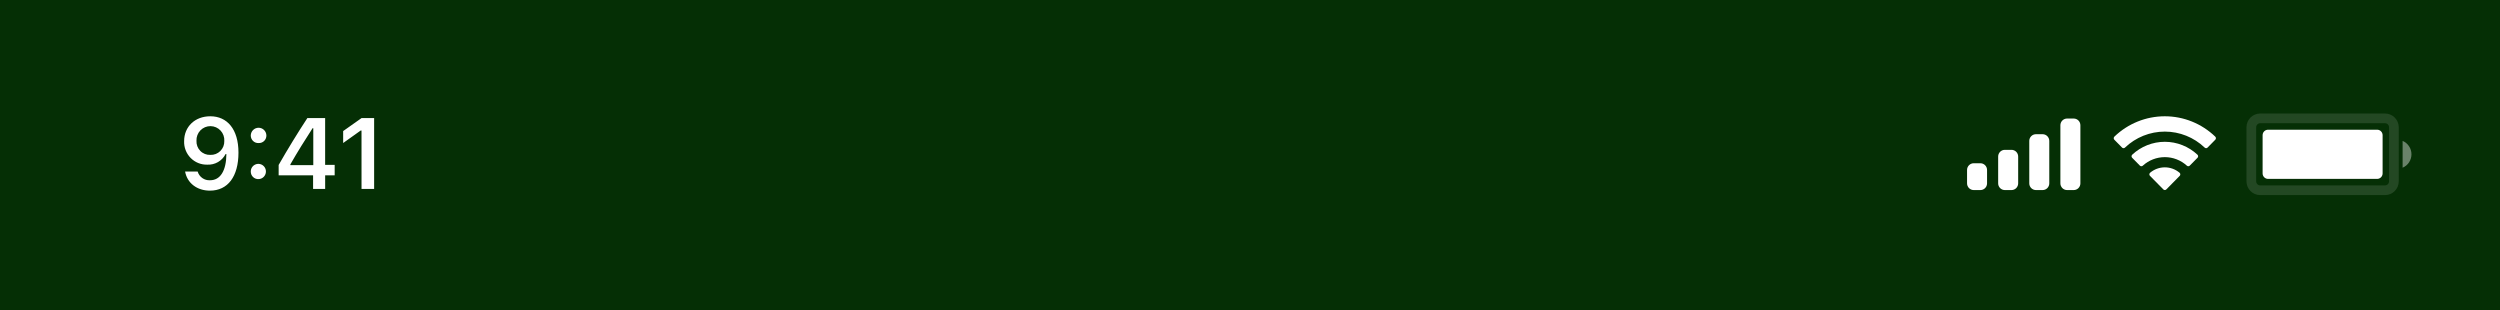 <svg width="258" height="32" viewBox="0 0 258 32" fill="none" xmlns="http://www.w3.org/2000/svg">
<rect width="258" height="32" fill="#052F05"/>
<g opacity="0.35">
<path opacity="0.35" d="M246.133 12.215H233.253C232.747 12.215 232.337 12.628 232.337 13.137V18.712C232.337 19.221 232.747 19.634 233.253 19.634H246.133C246.64 19.634 247.05 19.221 247.05 18.712V13.137C247.05 12.628 246.64 12.215 246.133 12.215Z" stroke="white" stroke-miterlimit="10"/>
</g>
<path opacity="0.4" d="M247.949 14.54V17.308C248.22 17.194 248.451 17.001 248.614 16.755C248.776 16.508 248.863 16.219 248.863 15.924C248.863 15.628 248.776 15.339 248.613 15.093C248.451 14.847 248.22 14.654 247.949 14.54" fill="white"/>
<path d="M245.321 13.386H234.065C233.754 13.386 233.501 13.64 233.501 13.953V17.895C233.501 18.208 233.754 18.462 234.065 18.462H245.321C245.633 18.462 245.885 18.208 245.885 17.895V13.953C245.885 13.64 245.633 13.386 245.321 13.386Z" fill="white"/>
<path d="M223.411 19.613C223.382 19.613 223.354 19.607 223.328 19.596C223.302 19.585 223.278 19.569 223.258 19.549L221.878 18.149C221.856 18.128 221.84 18.103 221.829 18.076C221.818 18.048 221.812 18.019 221.813 17.989C221.814 17.959 221.821 17.93 221.833 17.903C221.845 17.876 221.863 17.852 221.884 17.832C222.311 17.469 222.852 17.27 223.411 17.27C223.97 17.27 224.511 17.469 224.937 17.832C224.959 17.852 224.977 17.876 224.989 17.903C225.001 17.93 225.008 17.959 225.008 17.989C225.009 18.019 225.004 18.048 224.992 18.076C224.981 18.103 224.965 18.128 224.944 18.149L223.564 19.549C223.544 19.569 223.52 19.585 223.494 19.596C223.468 19.607 223.439 19.613 223.411 19.613ZM225.834 17.157C225.778 17.157 225.726 17.136 225.685 17.098C225.062 16.53 224.251 16.216 223.411 16.216C222.57 16.216 221.76 16.53 221.136 17.098C221.096 17.136 221.043 17.157 220.988 17.157C220.96 17.157 220.932 17.151 220.906 17.141C220.88 17.13 220.857 17.114 220.837 17.094L220.039 16.284C220.018 16.263 220.002 16.238 219.991 16.21C219.979 16.183 219.974 16.154 219.974 16.124C219.974 16.094 219.98 16.065 219.992 16.038C220.004 16.011 220.021 15.986 220.042 15.966C220.957 15.11 222.161 14.634 223.41 14.634C224.66 14.634 225.863 15.11 226.778 15.966C226.8 15.986 226.817 16.011 226.828 16.038C226.84 16.065 226.846 16.095 226.846 16.124C226.847 16.154 226.841 16.183 226.83 16.211C226.819 16.238 226.802 16.263 226.781 16.284L225.984 17.092C225.964 17.112 225.941 17.129 225.915 17.14C225.889 17.151 225.862 17.157 225.834 17.157ZM227.67 15.293C227.615 15.293 227.561 15.271 227.522 15.232C226.412 14.172 224.94 13.581 223.41 13.581C221.879 13.581 220.407 14.172 219.297 15.232C219.257 15.272 219.203 15.294 219.147 15.293C219.091 15.293 219.038 15.27 218.998 15.23L218.2 14.42C218.179 14.399 218.163 14.375 218.152 14.348C218.141 14.32 218.135 14.291 218.135 14.262C218.135 14.232 218.141 14.203 218.152 14.176C218.163 14.149 218.179 14.124 218.2 14.104C219.602 12.754 221.468 12 223.409 12C225.349 12 227.215 12.754 228.617 14.104C228.638 14.124 228.654 14.149 228.665 14.176C228.677 14.203 228.682 14.232 228.682 14.262C228.682 14.291 228.677 14.32 228.665 14.348C228.654 14.375 228.638 14.399 228.617 14.42L227.821 15.23C227.802 15.25 227.778 15.266 227.752 15.277C227.727 15.288 227.699 15.293 227.671 15.293H227.67Z" fill="white"/>
<path d="M214.008 19.615H213.32C213.138 19.615 212.963 19.542 212.834 19.412C212.705 19.282 212.632 19.107 212.632 18.923V12.925C212.632 12.742 212.705 12.566 212.834 12.436C212.963 12.306 213.138 12.233 213.32 12.233H214.008C214.191 12.233 214.366 12.306 214.495 12.436C214.624 12.566 214.696 12.742 214.696 12.925V18.924C214.696 19.108 214.623 19.283 214.494 19.413C214.365 19.542 214.19 19.615 214.008 19.615V19.615ZM210.798 19.615H210.109C209.926 19.615 209.752 19.542 209.622 19.412C209.493 19.282 209.421 19.107 209.421 18.923V14.54C209.421 14.357 209.494 14.181 209.623 14.052C209.752 13.922 209.927 13.85 210.109 13.85H210.798C210.98 13.85 211.155 13.923 211.284 14.053C211.413 14.182 211.486 14.358 211.486 14.542V18.924C211.485 19.108 211.413 19.283 211.284 19.413C211.155 19.542 210.98 19.615 210.798 19.615V19.615ZM207.586 19.615H206.898C206.716 19.615 206.541 19.542 206.412 19.412C206.283 19.282 206.21 19.107 206.21 18.923V16.154C206.21 15.971 206.283 15.795 206.412 15.665C206.541 15.536 206.716 15.463 206.898 15.463H207.586C207.769 15.463 207.944 15.536 208.073 15.665C208.202 15.795 208.275 15.971 208.275 16.155V18.923C208.275 19.107 208.202 19.283 208.073 19.413C207.944 19.542 207.769 19.615 207.586 19.615V19.615ZM204.376 19.615H203.688C203.506 19.615 203.331 19.542 203.202 19.413C203.073 19.283 203 19.107 203 18.923V17.539C203 17.356 203.073 17.18 203.202 17.05C203.331 16.92 203.506 16.847 203.688 16.847H204.376C204.558 16.847 204.733 16.92 204.862 17.05C204.991 17.18 205.064 17.356 205.064 17.539V18.923C205.064 19.107 204.991 19.283 204.862 19.413C204.733 19.542 204.558 19.615 204.376 19.615V19.615Z" fill="white"/>
<path d="M21.662 19.674C23.511 19.674 24.61 18.22 24.61 15.751C24.61 13.328 23.441 12 21.703 12C20.12 12 19.002 13.07 19.002 14.565C18.99 14.885 19.043 15.205 19.159 15.503C19.275 15.802 19.451 16.073 19.675 16.301C19.899 16.528 20.168 16.707 20.463 16.826C20.759 16.945 21.076 17.001 21.395 16.992C21.78 17.011 22.162 16.919 22.497 16.726C22.831 16.532 23.102 16.246 23.279 15.902H23.364C23.349 17.62 22.739 18.603 21.676 18.603C21.393 18.62 21.113 18.539 20.88 18.376C20.648 18.212 20.477 17.974 20.396 17.701H19.102C19.314 18.894 20.331 19.674 21.662 19.674ZM21.707 15.984C21.515 15.992 21.324 15.96 21.145 15.889C20.967 15.818 20.805 15.711 20.67 15.573C20.535 15.436 20.43 15.271 20.363 15.091C20.295 14.91 20.265 14.717 20.276 14.524C20.268 14.328 20.299 14.132 20.369 13.949C20.438 13.766 20.544 13.598 20.679 13.457C20.815 13.316 20.977 13.205 21.157 13.129C21.337 13.053 21.53 13.015 21.726 13.017C21.92 13.019 22.113 13.06 22.291 13.139C22.47 13.218 22.631 13.333 22.764 13.476C22.897 13.619 23 13.789 23.066 13.973C23.132 14.158 23.16 14.354 23.148 14.549C23.154 14.741 23.121 14.931 23.051 15.109C22.98 15.287 22.874 15.448 22.739 15.583C22.604 15.718 22.442 15.823 22.265 15.892C22.087 15.961 21.897 15.992 21.707 15.984V15.984ZM26.686 14.763C26.791 14.768 26.896 14.752 26.995 14.715C27.094 14.678 27.184 14.621 27.26 14.547C27.336 14.473 27.395 14.385 27.435 14.286C27.475 14.188 27.494 14.083 27.492 13.977C27.487 13.765 27.4 13.563 27.249 13.415C27.099 13.267 26.896 13.184 26.686 13.184C26.475 13.184 26.273 13.267 26.122 13.415C25.971 13.563 25.884 13.765 25.879 13.977C25.877 14.083 25.897 14.188 25.937 14.286C25.977 14.384 26.037 14.473 26.112 14.546C26.188 14.62 26.278 14.678 26.377 14.715C26.475 14.752 26.581 14.768 26.686 14.763V14.763ZM26.686 18.483C26.839 18.479 26.988 18.428 27.113 18.339C27.238 18.25 27.335 18.125 27.39 17.981C27.446 17.837 27.458 17.68 27.425 17.529C27.392 17.378 27.316 17.24 27.205 17.133C27.095 17.025 26.956 16.953 26.805 16.925C26.654 16.896 26.498 16.913 26.357 16.974C26.215 17.034 26.095 17.134 26.01 17.263C25.925 17.392 25.88 17.543 25.88 17.698C25.878 17.803 25.897 17.909 25.937 18.007C25.977 18.105 26.037 18.193 26.113 18.267C26.188 18.341 26.278 18.398 26.377 18.435C26.475 18.473 26.581 18.489 26.686 18.483V18.483ZM32.311 19.497H33.556V18.093H34.538V17.013H33.554V12.184H31.72C30.731 13.693 29.699 15.375 28.757 17.023V18.093H32.31L32.311 19.497ZM29.963 16.968C30.673 15.726 31.515 14.372 32.261 13.227H32.331V17.044H29.963V16.968ZM37.31 19.497H38.61V12.184H37.314L35.414 13.526V14.76L37.223 13.47H37.308L37.31 19.497Z" fill="white"/>
</svg>
